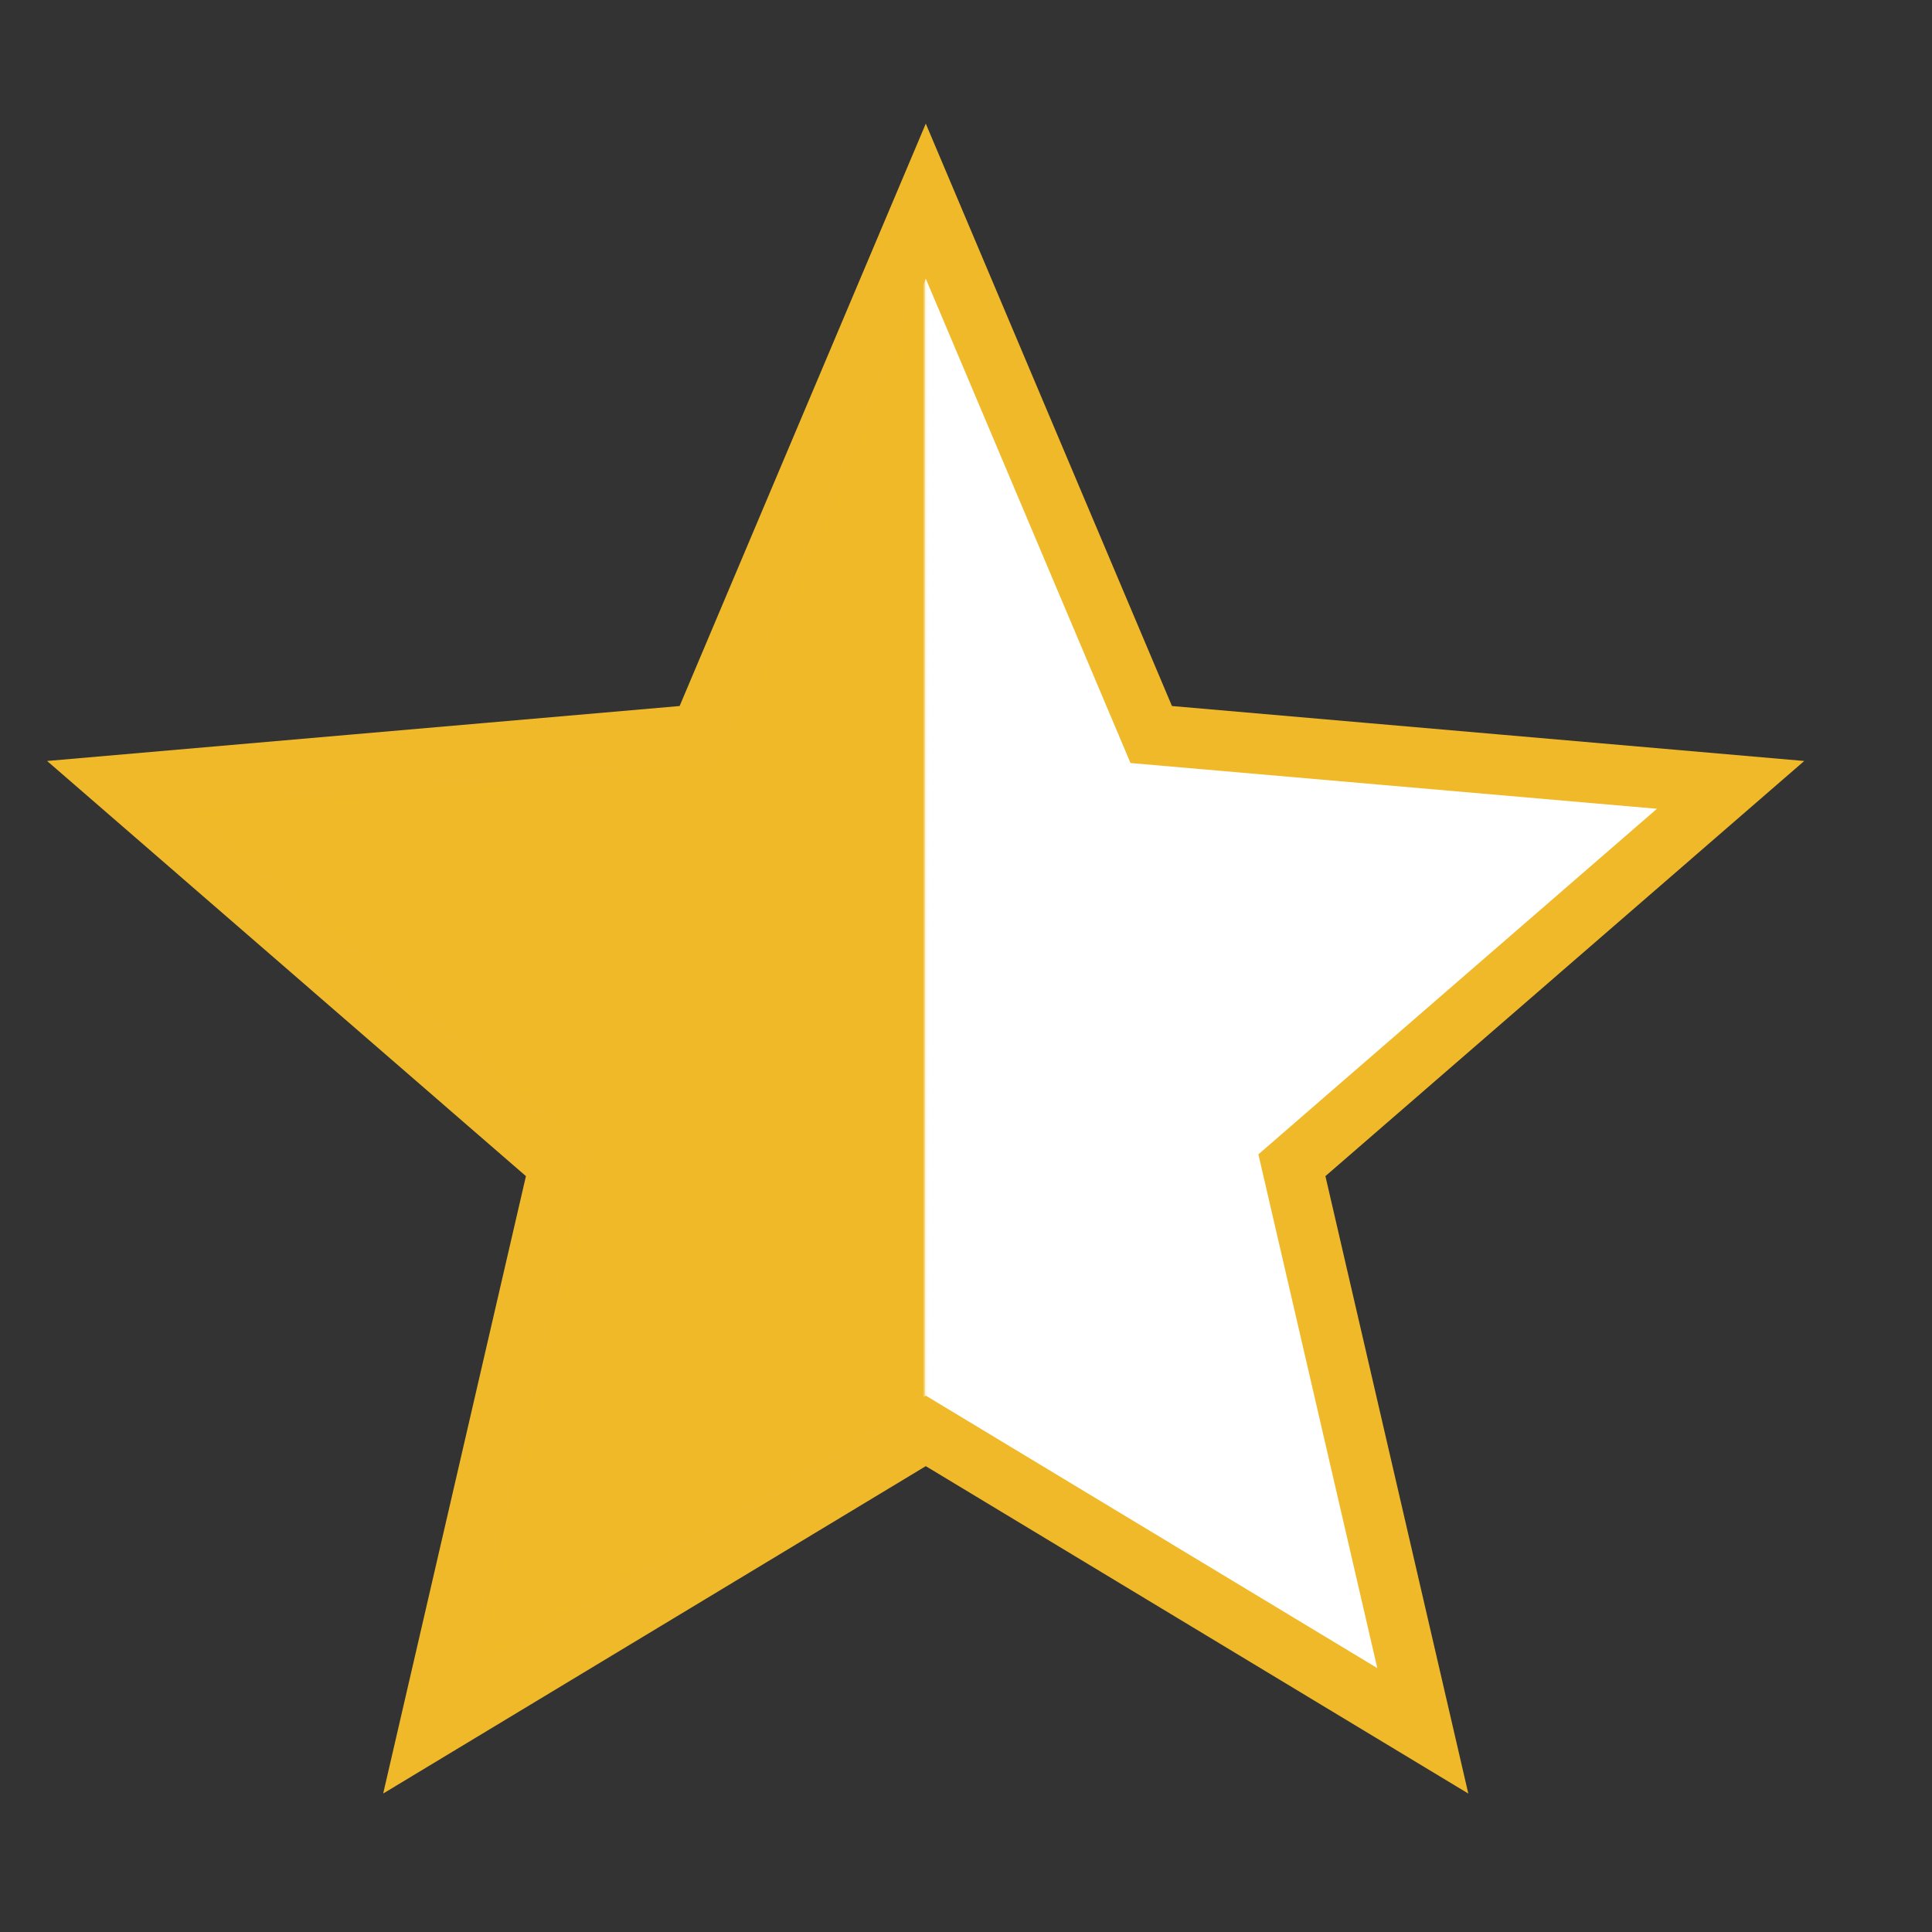 <svg version="1.1" id="Layer_1" xmlns="http://www.w3.org/2000/svg"
    xmlns:xlink="http://www.w3.org/1999/xlink" x="0px" y="0px" width="16px" height="16px"
    viewBox="0 0 16 16" enable-background="new 0 0 16 16" xml:space="preserve"><rect x="0" y="0" width="16" height="16" fill="#333333" stroke="none"/><linearGradient id="SVGID_1_" gradientUnits="userSpaceOnUse" x1="1.047" y1="8" x2="14.379" y2="8"><stop offset="0.495" style="stop-color:#EFB928"/><stop offset="0.495" style="stop-color:#F0BF39"/><stop offset="0.495" style="stop-color:#F3CC62"/><stop offset="0.496" style="stop-color:#F6D888"/><stop offset="0.496" style="stop-color:#F9E3A8"/><stop offset="0.496" style="stop-color:#FBECC4"/><stop offset="0.496" style="stop-color:#FCF3DA"/><stop offset="0.497" style="stop-color:#FDF8EB"/><stop offset="0.497" style="stop-color:#FEFCF6"/><stop offset="0.498" style="stop-color:#FFFEFD"/><stop offset="0.5" style="stop-color:#FFFFFF"/></linearGradient><path fill="url(#SVGID_1_)" stroke="#EFB929" stroke-width="0.5" stroke-miterlimit="10" d="M3.55,14.334L4.633,9.65L1,6.5l4.8-0.417l1.867-4.417l1.867,4.417L14.332,6.5l-3.633,3.15l1.084,4.684L7.667,11.85L3.55,14.334z"/></svg>